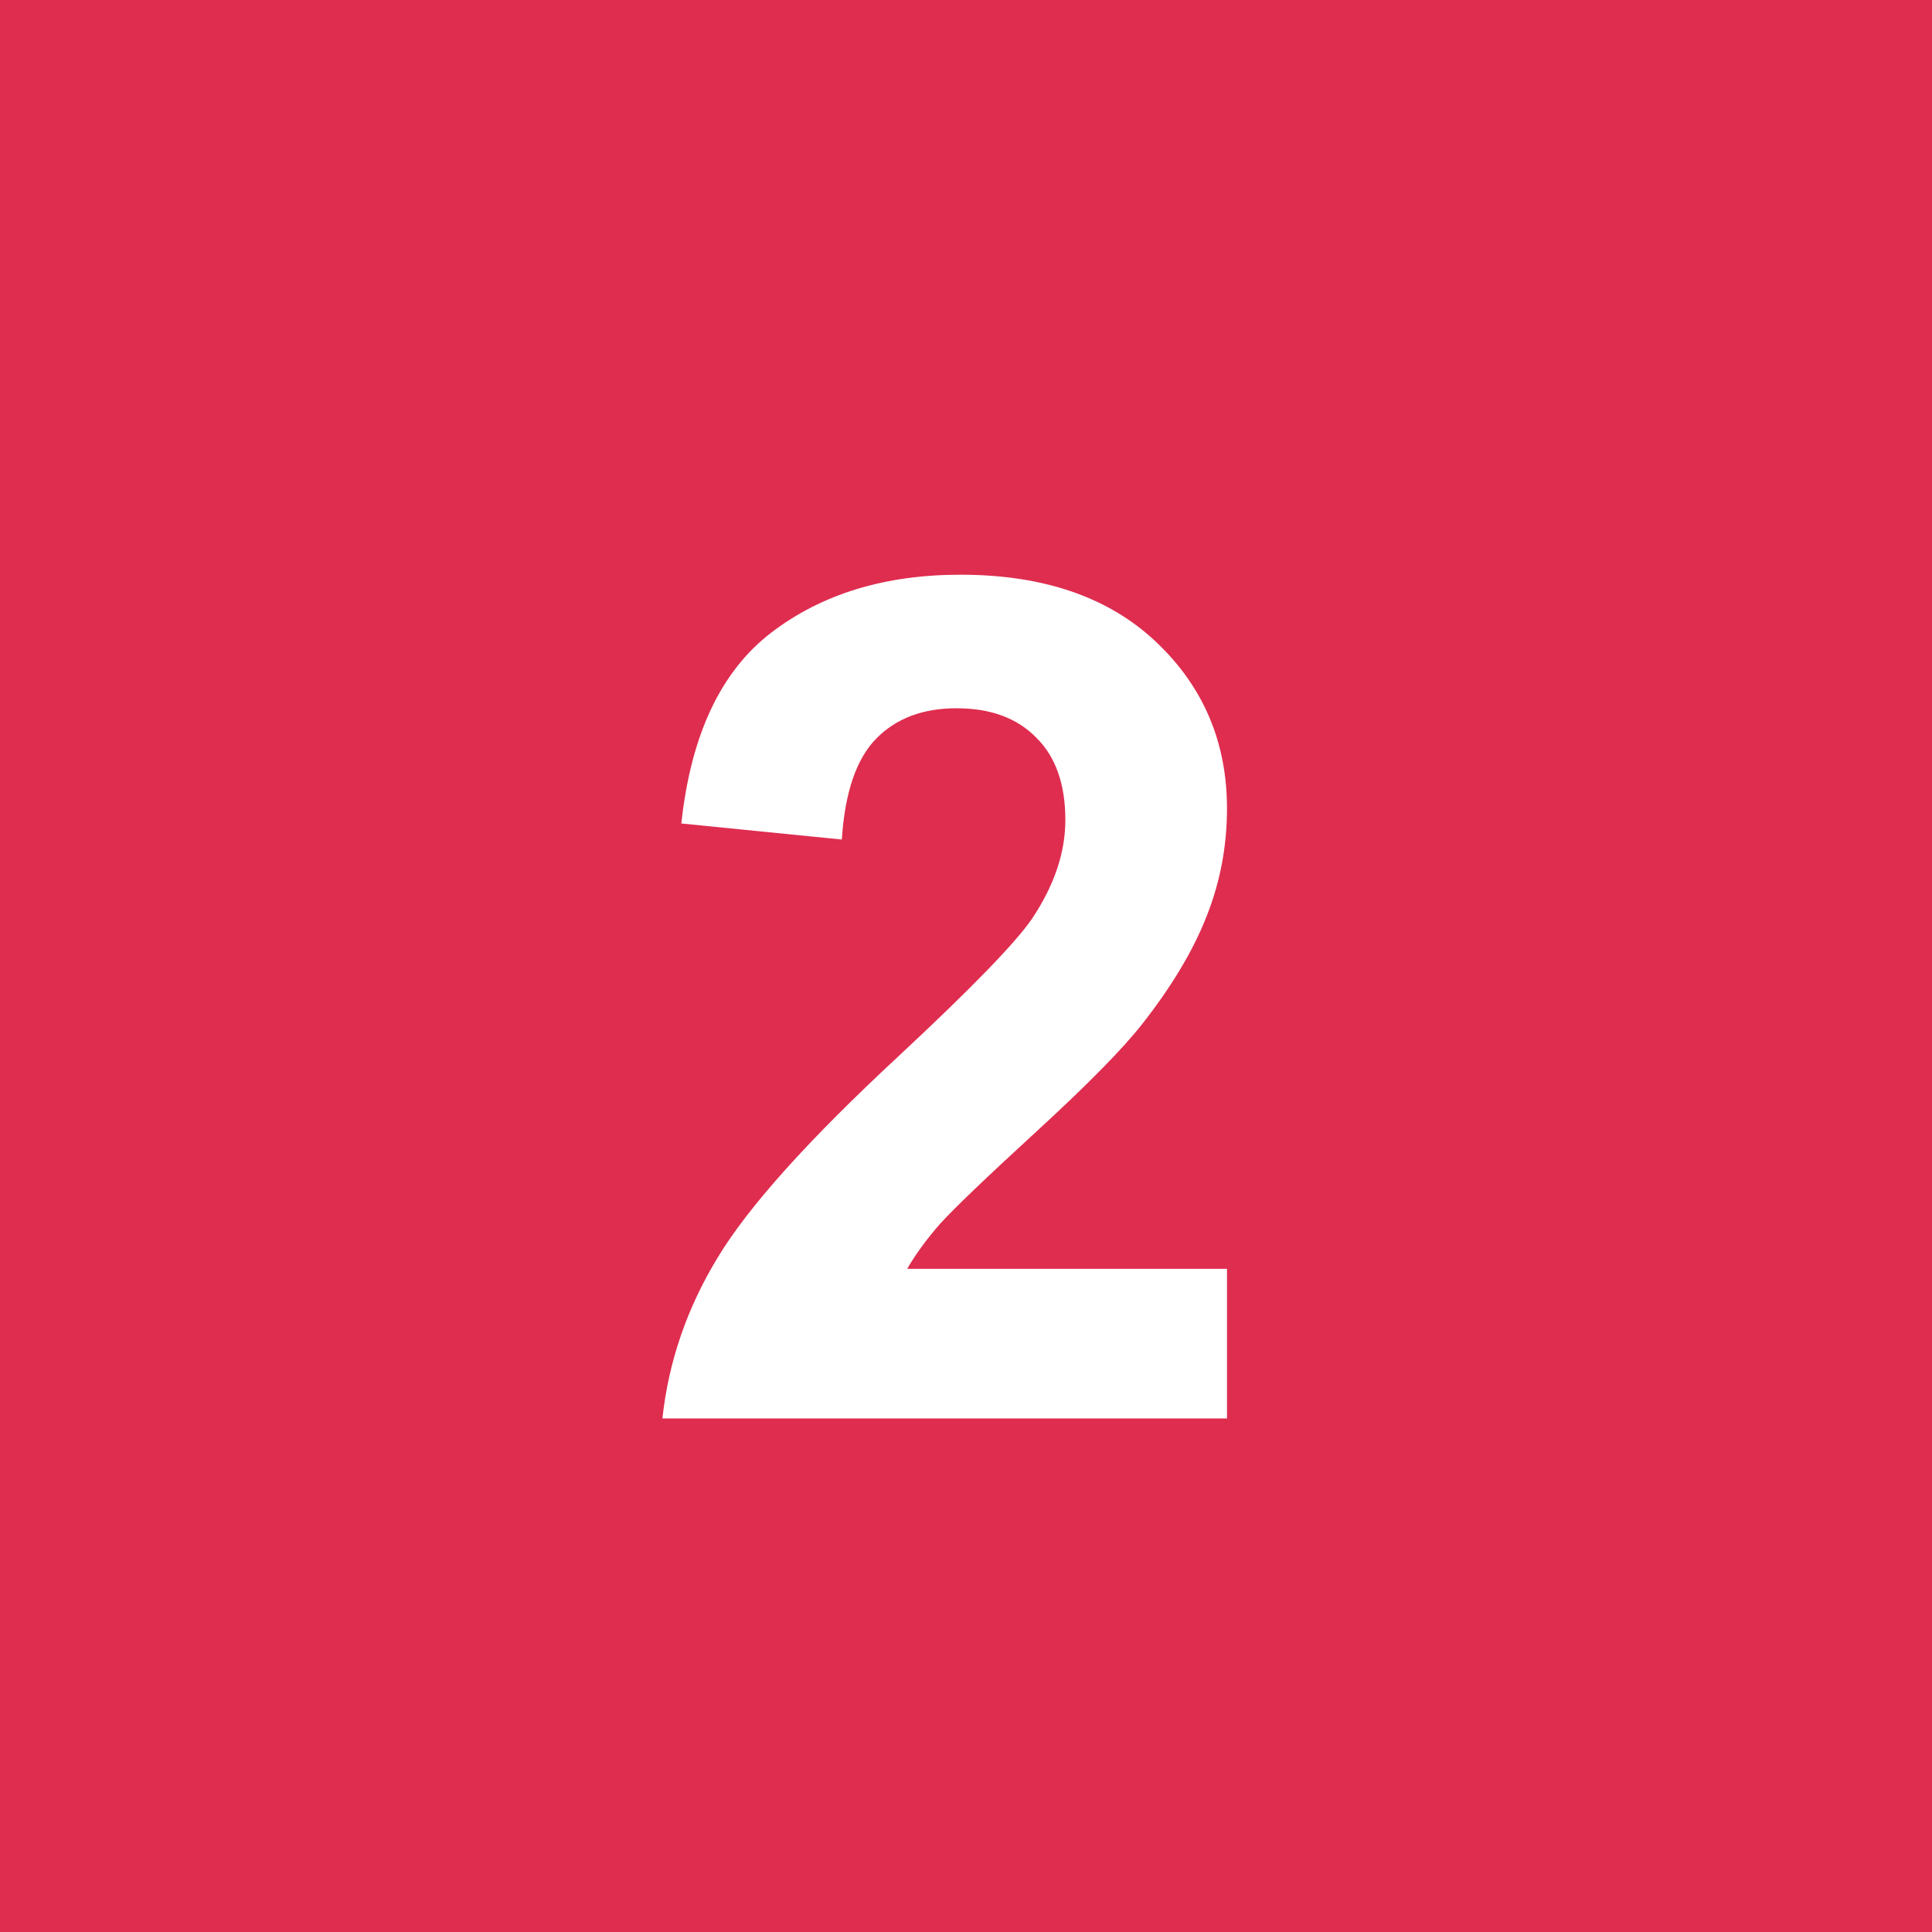 <svg viewBox="0 0 158 158" fill="none" xmlns="http://www.w3.org/2000/svg">
<rect width="158" height="158" fill="#DF2D4F"/>
<path d="M100.344 103.766V116H54.172C54.672 111.375 56.172 107 58.672 102.875C61.172 98.719 66.109 93.219 73.484 86.375C79.422 80.844 83.062 77.094 84.406 75.125C86.219 72.406 87.125 69.719 87.125 67.062C87.125 64.125 86.328 61.875 84.734 60.312C83.172 58.719 81 57.922 78.219 57.922C75.469 57.922 73.281 58.75 71.656 60.406C70.031 62.062 69.094 64.812 68.844 68.656L55.719 67.344C56.5 60.094 58.953 54.891 63.078 51.734C67.203 48.578 72.359 47 78.547 47C85.328 47 90.656 48.828 94.531 52.484C98.406 56.141 100.344 60.688 100.344 66.125C100.344 69.219 99.781 72.172 98.656 74.984C97.562 77.766 95.812 80.688 93.406 83.75C91.812 85.781 88.938 88.703 84.781 92.516C80.625 96.328 77.984 98.859 76.859 100.109C75.766 101.359 74.875 102.578 74.188 103.766H100.344Z" fill="white"/>
</svg>
